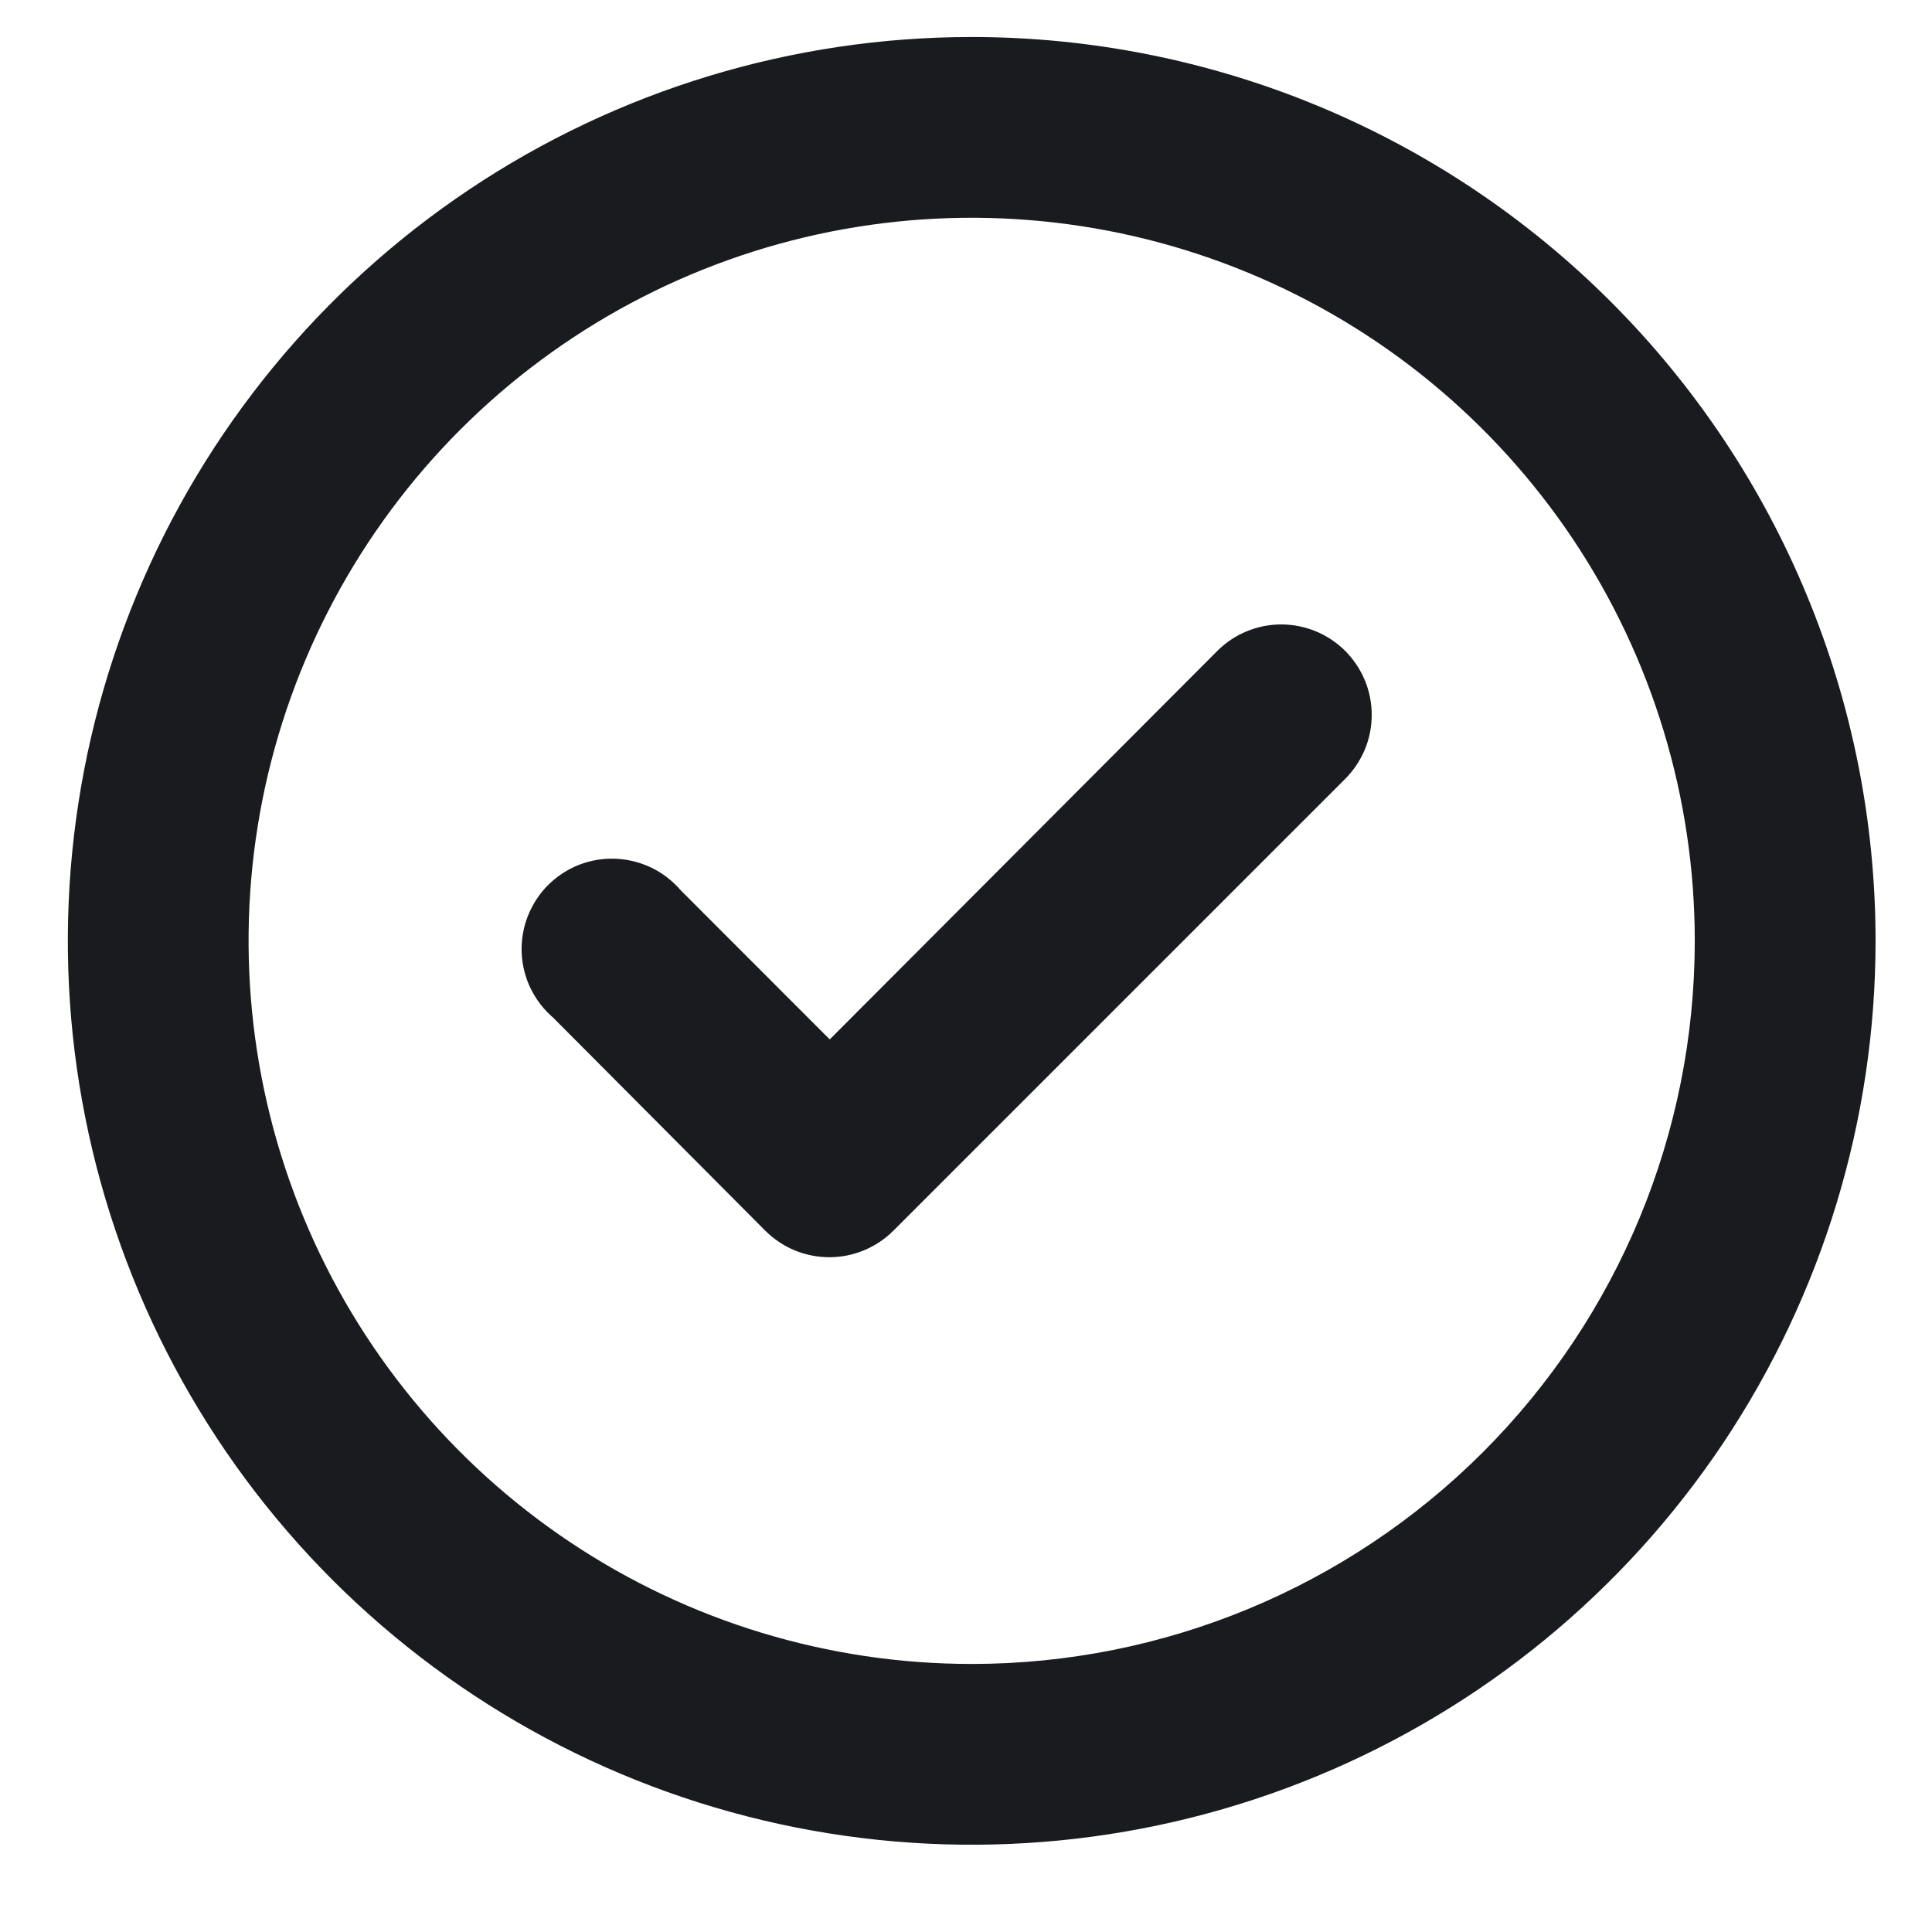 <svg width="19" height="19" viewBox="0 0 19 19" fill="none" xmlns="http://www.w3.org/2000/svg">
<path d="M11.974 6.399L8.16 10.222L6.694 8.755C6.614 8.662 6.516 8.586 6.406 8.533C6.295 8.48 6.175 8.45 6.053 8.445C5.93 8.44 5.808 8.461 5.694 8.505C5.58 8.55 5.477 8.618 5.39 8.704C5.303 8.791 5.236 8.895 5.191 9.009C5.146 9.123 5.126 9.245 5.13 9.367C5.135 9.49 5.165 9.61 5.218 9.72C5.272 9.83 5.347 9.929 5.44 10.008L7.529 12.106C7.612 12.188 7.711 12.254 7.819 12.298C7.927 12.342 8.043 12.364 8.16 12.364C8.393 12.363 8.617 12.27 8.783 12.106L13.227 7.662C13.31 7.579 13.376 7.481 13.422 7.372C13.467 7.264 13.49 7.148 13.49 7.03C13.49 6.913 13.467 6.797 13.422 6.689C13.376 6.58 13.31 6.482 13.227 6.399C13.06 6.234 12.835 6.141 12.6 6.141C12.366 6.141 12.14 6.234 11.974 6.399ZM9.556 0.364C7.798 0.364 6.079 0.885 4.617 1.862C3.156 2.839 2.016 4.227 1.344 5.851C0.671 7.475 0.495 9.263 0.838 10.987C1.181 12.711 2.027 14.295 3.27 15.538C4.514 16.781 6.097 17.628 7.822 17.971C9.546 18.314 11.333 18.138 12.957 17.465C14.582 16.792 15.97 15.653 16.947 14.191C17.923 12.729 18.445 11.011 18.445 9.253C18.445 8.085 18.215 6.929 17.768 5.851C17.322 4.773 16.667 3.793 15.841 2.967C15.016 2.142 14.036 1.487 12.957 1.04C11.879 0.594 10.723 0.364 9.556 0.364ZM9.556 16.364C8.149 16.364 6.775 15.947 5.605 15.165C4.436 14.384 3.524 13.273 2.986 11.974C2.448 10.675 2.307 9.245 2.581 7.865C2.856 6.486 3.533 5.219 4.528 4.224C5.522 3.23 6.789 2.553 8.169 2.278C9.548 2.004 10.978 2.145 12.277 2.683C13.577 3.221 14.687 4.133 15.469 5.302C16.25 6.471 16.667 7.846 16.667 9.253C16.667 11.139 15.918 12.947 14.584 14.281C13.251 15.614 11.442 16.364 9.556 16.364Z" fill="#1A1B1F"/>
</svg>

